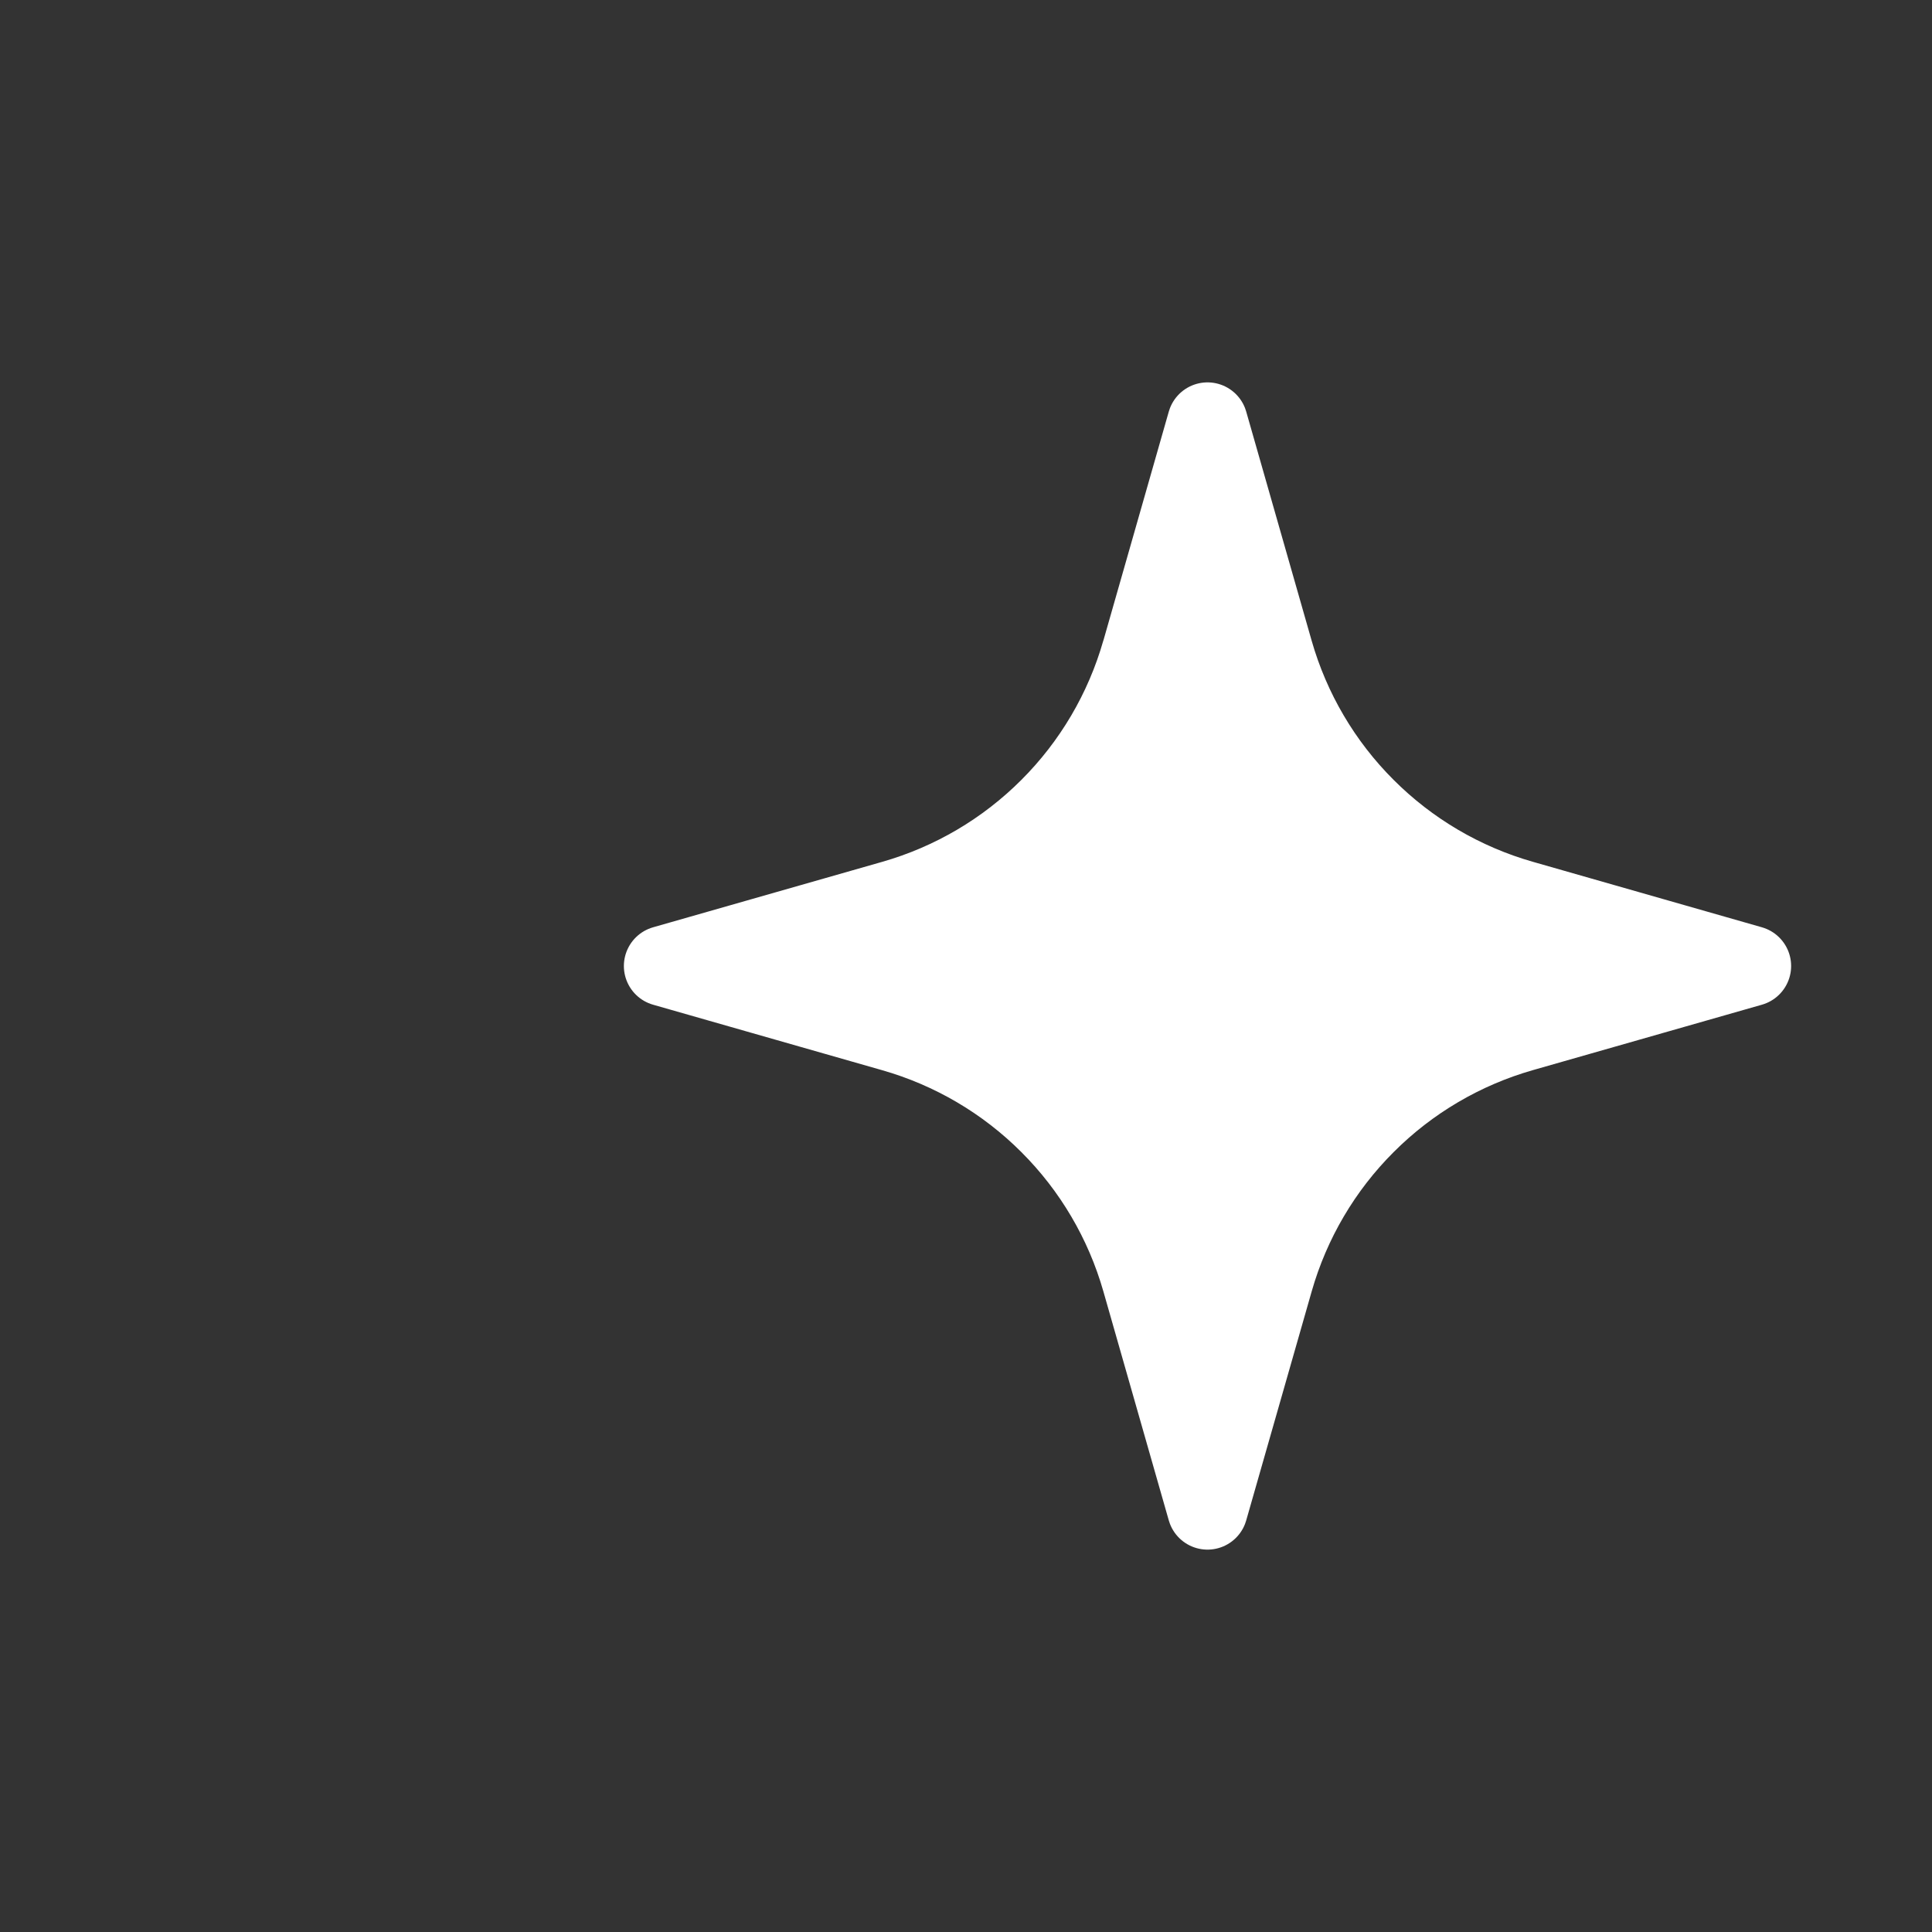         <svg
          className="sparkle"
          viewBox="0 0 24 24"
          fill="none"
          xmlns="http://www.w3.org/2000/svg"
        >
          <rect x="0" y="0" width="24" height="24" fill="#333333" stroke="none"/>
          <path
            d="M14.187 8.096L15 5.25L15.813 8.096C16.023 8.831 16.417 9.501 16.958 10.041C17.498 10.582 18.168 10.976 18.903 11.186L21.75 12L18.904 12.813C18.169 13.023 17.499 13.417 16.959 13.958C16.418 14.498 16.024 15.168 15.814 15.903L15 18.75L14.187 15.904C13.977 15.169 13.583 14.499 13.042 13.959C12.502 13.418 11.832 13.024 11.097 12.814L8.25 12L11.096 11.187C11.831 10.977 12.501 10.583 13.041 10.042C13.582 9.502 13.976 8.832 14.186 8.097L14.187 8.096Z"
            fill="white"
            stroke="white"
            stroke-linecap="round"
            stroke-linejoin="round"
          />
          
        </svg>